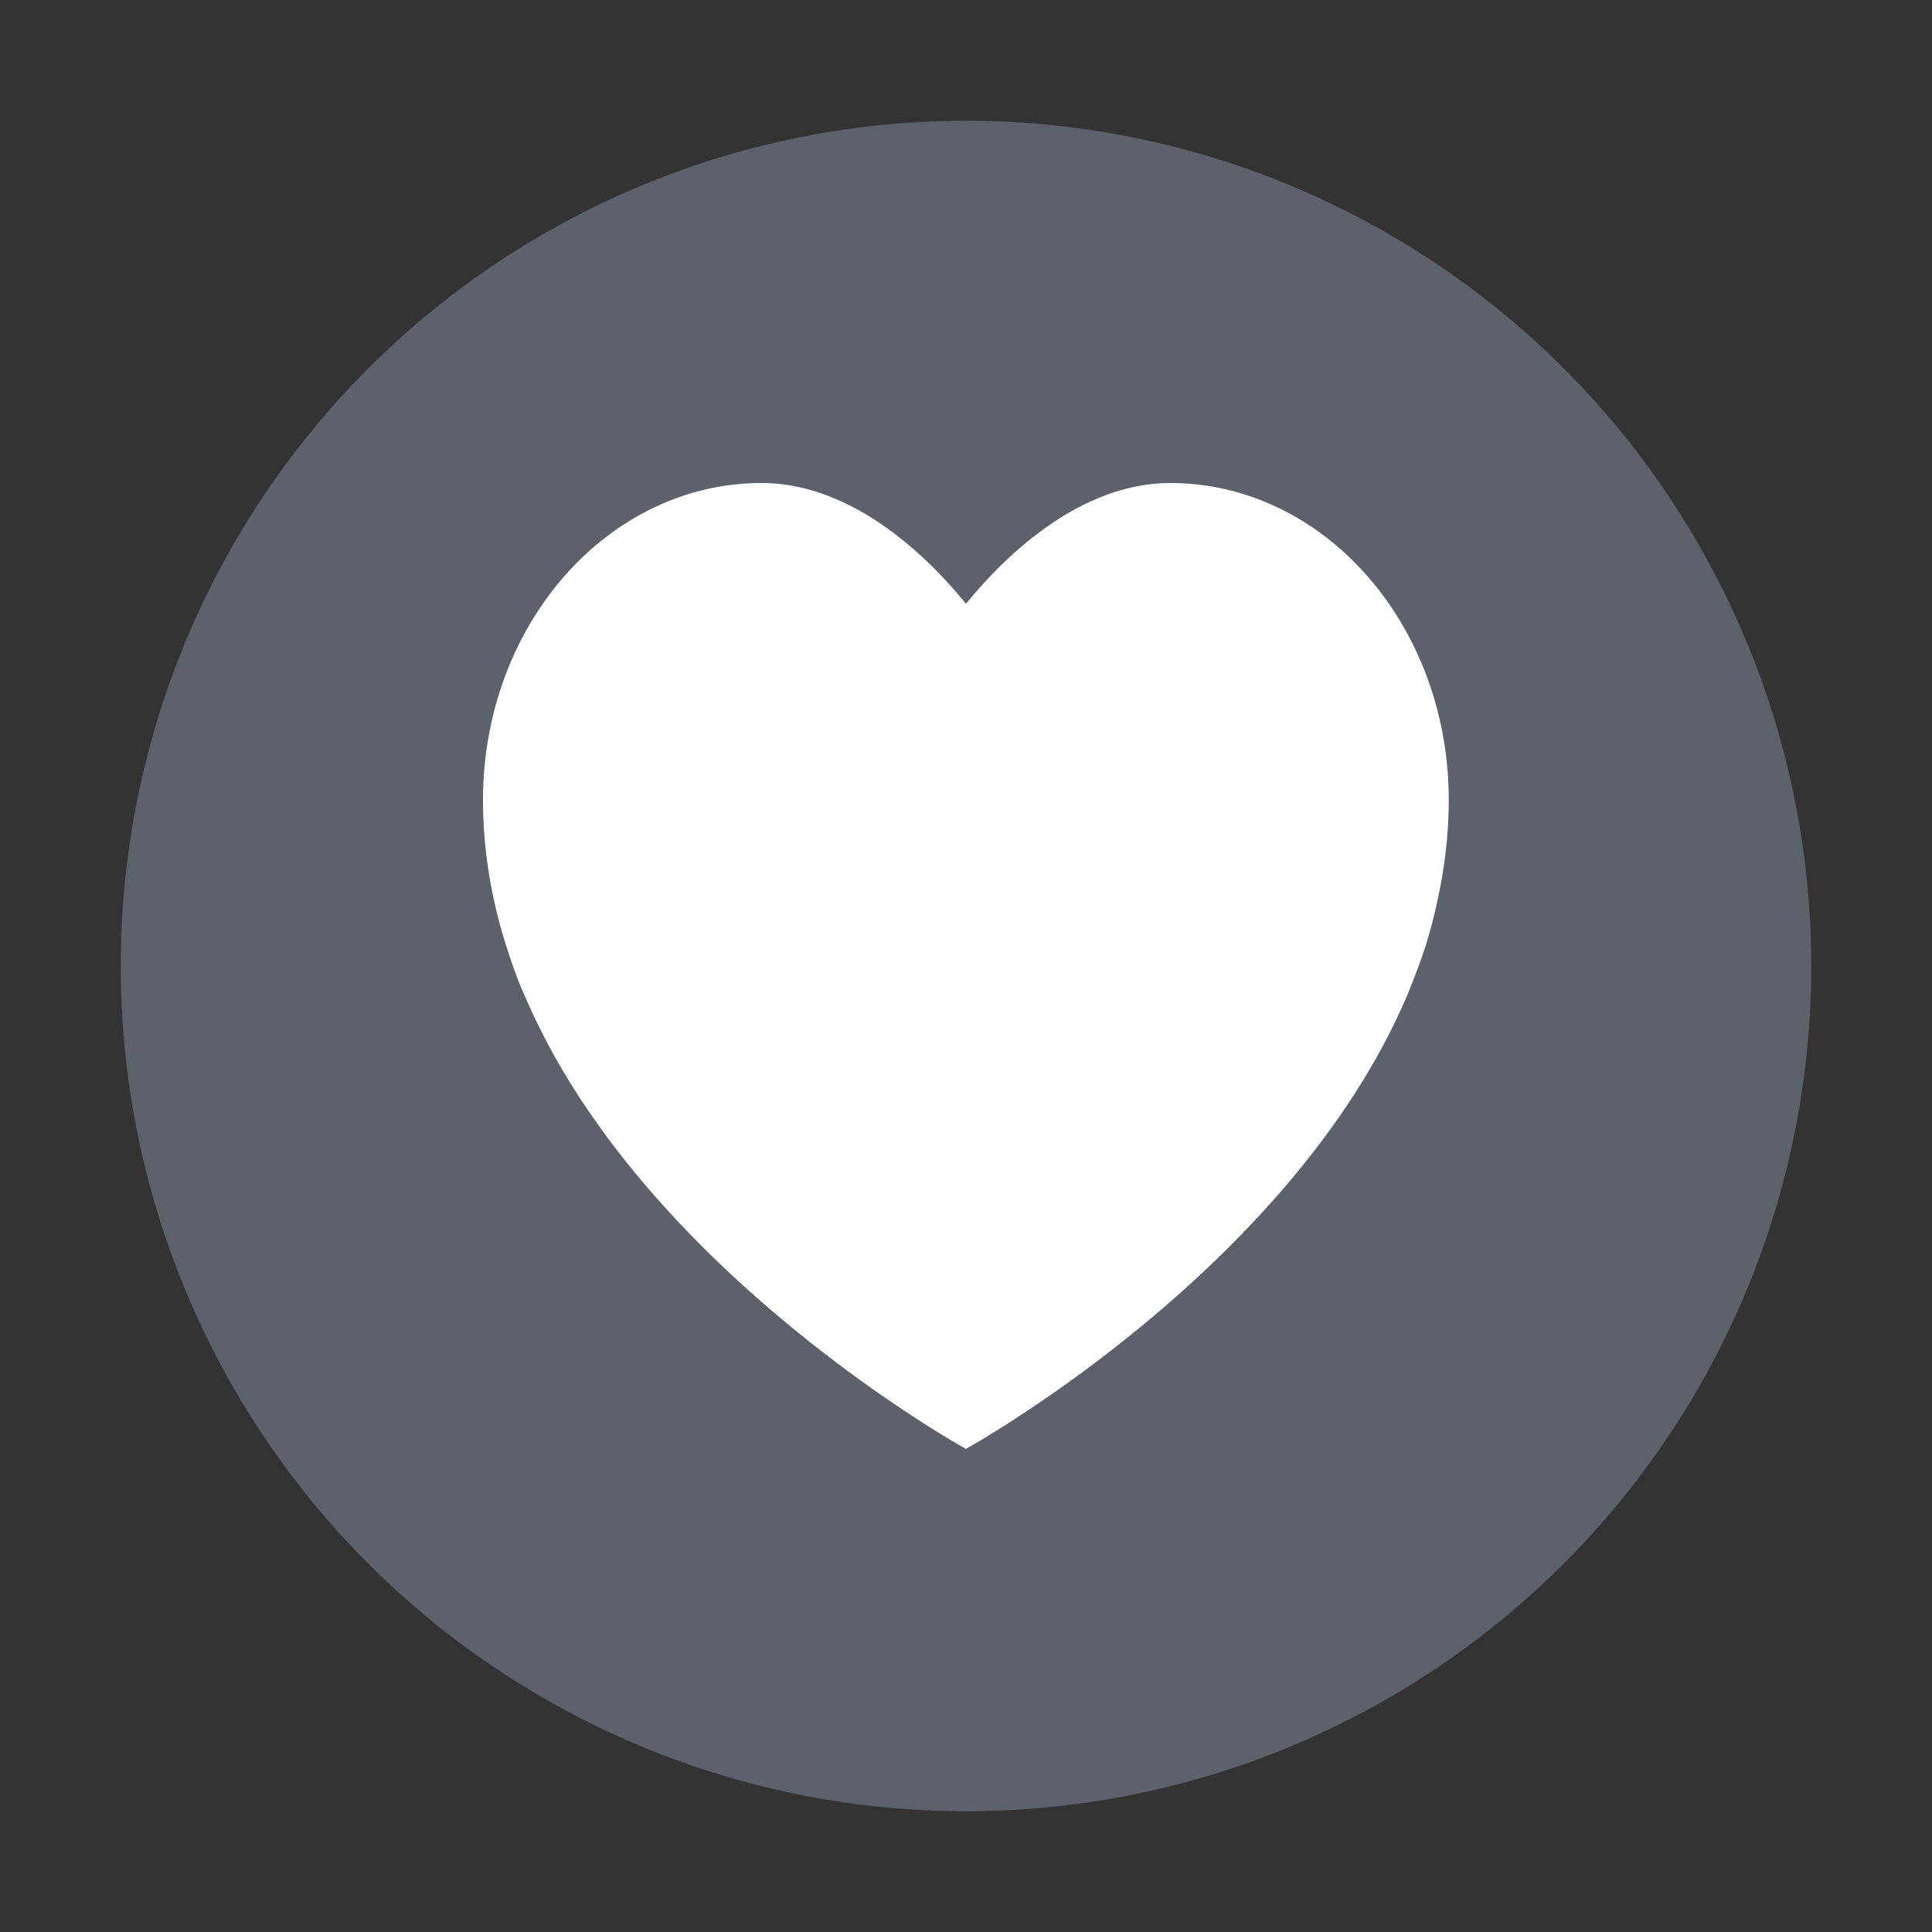 <svg height="16" width="16" xmlns="http://www.w3.org/2000/svg"><rect width="100%" height="100%" fill="#333333" stroke="none"/><circle cx="8" cy="8" fill="#5c616c" r="7"/><path d="m9.692 4c-.668 0-1.27.483-1.692 1-.422-.517-1.024-1-1.692-1-1.275 0-2.308 1.176-2.308 2.626 0 .39.061.765.166 1.123 0 0 .096.323.181.501.973 2.275 3.652 3.749 3.652 3.749s2.679-1.475 3.652-3.749c0 0 .126-.303.181-.501.101-.36.166-.733.166-1.123 0-1.451-1.033-2.626-2.308-2.626z" fill="#fff"/></svg>